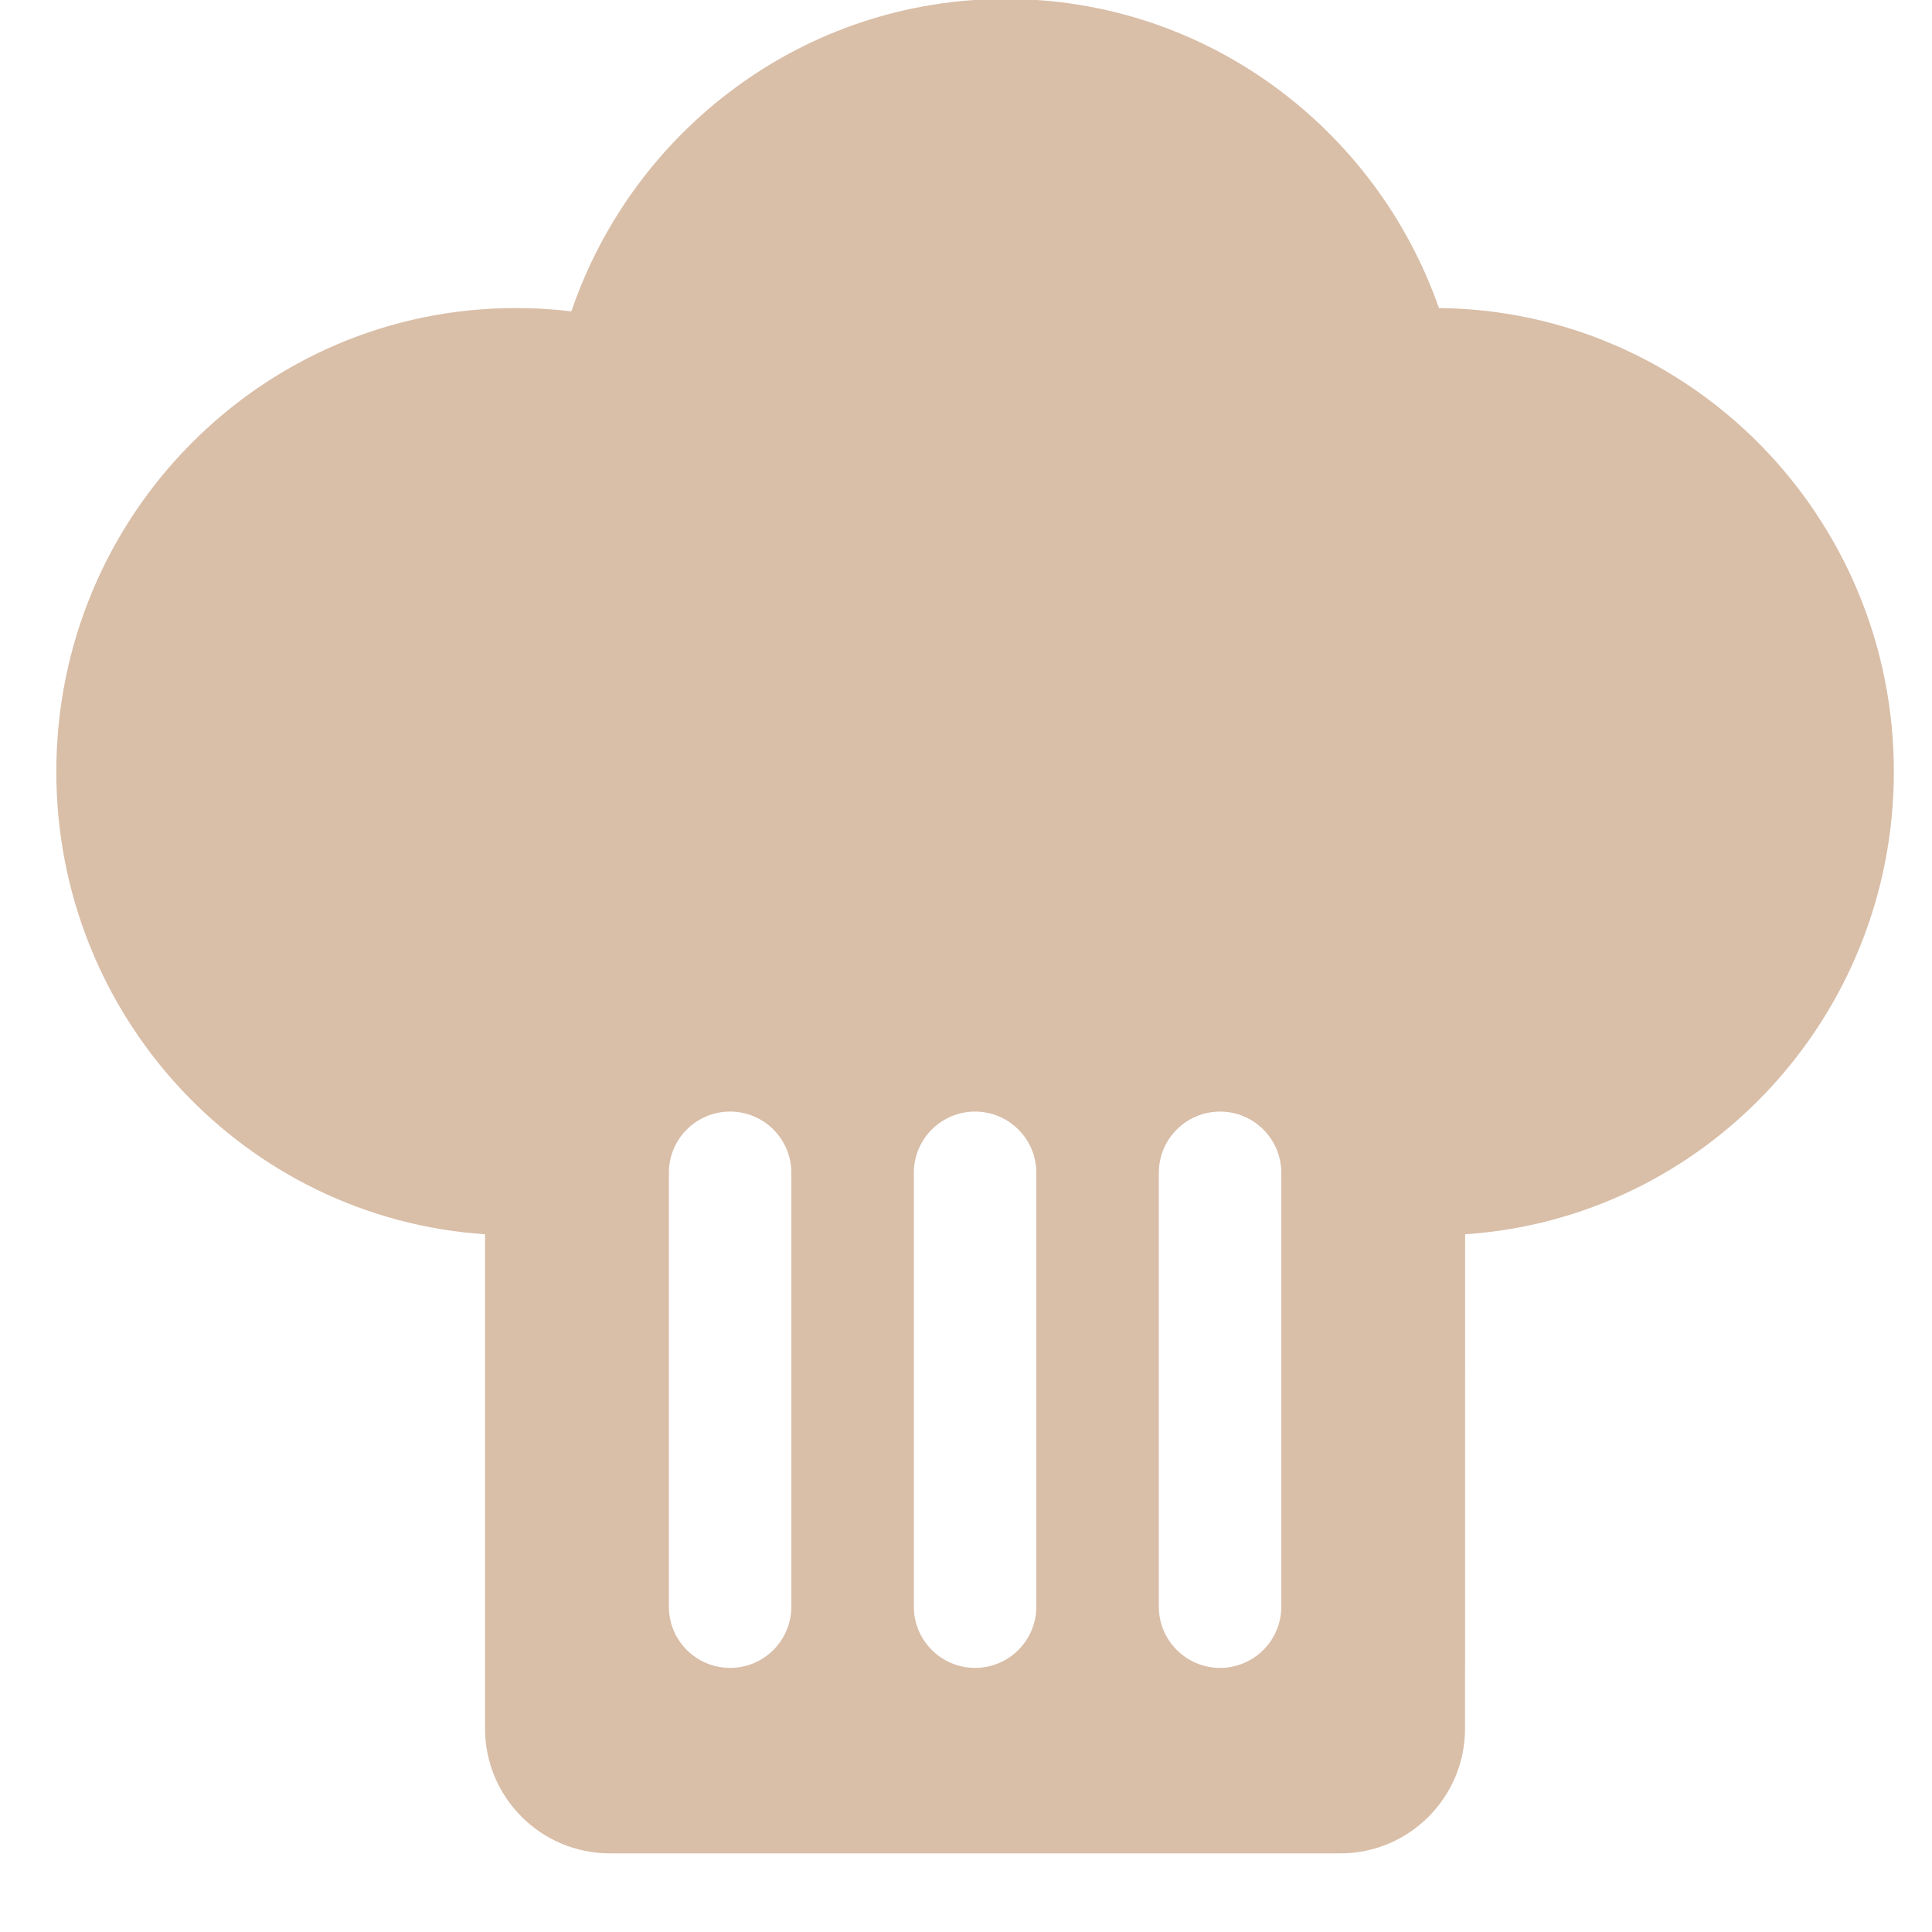 <?xml version="1.0" encoding="UTF-8"?>
<svg width="20px" height="20px" viewBox="0 0 20 20" version="1.1" xmlns="http://www.w3.org/2000/svg" xmlns:xlink="http://www.w3.org/1999/xlink">
    <title>Icon: Chefs Active</title>
    <g id="Desktop" stroke="none" stroke-width="1" fill="none" fill-rule="evenodd">
        <g id="Chef's-Table-L" transform="translate(-651, -11329)" fill="#D9BEA8">
            <g id="STYLE-GUIDE" transform="translate(0, 10850)">
                <g id="Icons" transform="translate(637, 363)">
                    <g id="Icon:-Chefs" transform="translate(14.583, 115.989)">
                        <path d="M9.828,0 C11.899,0 13.66,1.336 14.313,3.2 C16.918,3.225 19.022,5.364 19.022,7.999 C19.022,10.542 17.062,12.623 14.584,12.788 L14.583,17.904 C14.583,18.618 14.005,19.197 13.291,19.197 L5.731,19.197 C5.017,19.197 4.438,18.618 4.438,17.904 L4.438,12.788 C1.96,12.623 0,10.542 0,7.999 C0,5.348 2.129,3.2 4.755,3.2 C4.951,3.2 5.143,3.211 5.332,3.234 C5.974,1.352 7.744,0 9.828,0 Z M6.975,11.518 C6.624,11.518 6.341,11.802 6.341,12.152 L6.341,12.152 L6.341,16.643 C6.341,16.993 6.624,17.277 6.975,17.277 C7.325,17.277 7.609,16.993 7.609,16.643 L7.609,16.643 L7.609,12.152 C7.609,11.802 7.325,11.518 6.975,11.518 Z M12.047,11.518 C11.697,11.518 11.413,11.802 11.413,12.152 L11.413,12.152 L11.413,16.643 C11.413,16.993 11.697,17.277 12.047,17.277 C12.397,17.277 12.681,16.993 12.681,16.643 L12.681,16.643 L12.681,12.152 C12.681,11.802 12.397,11.518 12.047,11.518 Z M9.511,11.518 C9.161,11.518 8.877,11.802 8.877,12.152 L8.877,12.152 L8.877,16.643 C8.877,16.993 9.161,17.277 9.511,17.277 C9.861,17.277 10.145,16.993 10.145,16.643 L10.145,16.643 L10.145,12.152 C10.145,11.802 9.861,11.518 9.511,11.518 Z" id="Combined-Shape"></path>
                    </g>
                </g>
            </g>
        </g>
    </g>
</svg>
